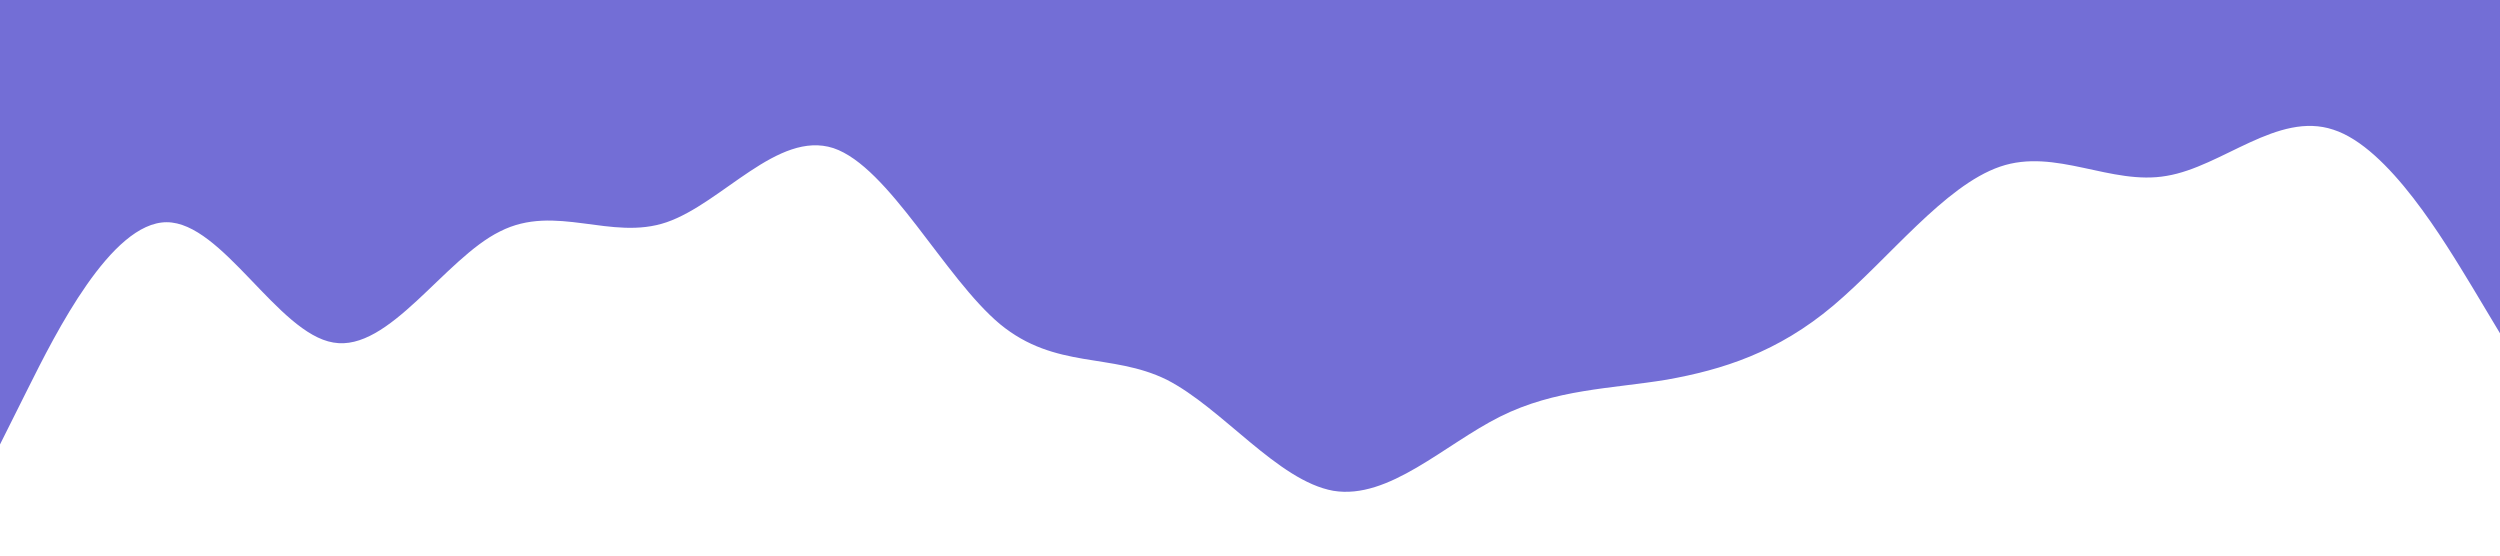 <?xml version="1.0" encoding="UTF-8" standalone="no"?>
<svg
   xmlns:dc="http://purl.org/dc/elements/1.1/"
   xmlns:cc="http://creativecommons.org/ns#"
   xmlns:rdf="http://www.w3.org/1999/02/22-rdf-syntax-ns#"
   xmlns:svg="http://www.w3.org/2000/svg"
   xmlns="http://www.w3.org/2000/svg"
   xmlns:sodipodi="http://sodipodi.sourceforge.net/DTD/sodipodi-0.dtd"
   xmlns:inkscape="http://www.inkscape.org/namespaces/inkscape"
   viewBox="0 0 1440 320"
   version="1.1"
   id="svg827"
   sodipodi:docname="background.svg"
   inkscape:version="0.92.4 (5da689c313, 2019-01-14)">
  <defs
     id="defs831" />
  <sodipodi:namedview
     pagecolor="#ffffff"
     bordercolor="#666666"
     borderopacity="1"
     objecttolerance="10"
     gridtolerance="10"
     guidetolerance="10"
     inkscape:pageopacity="0"
     inkscape:pageshadow="2"
     inkscape:window-width="1920"
     inkscape:window-height="1001"
     id="namedview829"
     showgrid="false"
     inkscape:zoom="0.71054411"
     inkscape:cx="615.91703"
     inkscape:cy="375.60712"
     inkscape:window-x="-9"
     inkscape:window-y="-9"
     inkscape:window-maximized="1"
     inkscape:current-layer="svg827" />
  <path
     d="m 0,256 16,-32 c 16,-32 48,-96 80,-96 32,0 64,64 96,69.3 32,5.7 64,-48.3 96,-64 32,-16.3 64,5.7 96,-5.3 32,-11 64,-53 96,-42.7 32,10.7 64,74.7 96,101.4 32,26.3 64,16.3 96,32 32,16.3 64,58.3 96,64 32,5.3 64,-26.7 96,-42.7 32,-16 64,-16 96,-21.3 32,-5.7 64,-15.7 96,-42.7 32,-27 64,-69 96,-80 32,-11 64,11 96,5.3 32,-5.3 64,-37.3 96,-26.6 32,10.3 64,64.3 80,90.6 l 16,26.7 v -772 h -16 -80 -96 -96 -96 H 960 864 768 672 576 480 384 288 192 96 16 0 Z"
     id="path825"
     inkscape:connector-curvature="0"
     style="fill:#736ed6;fill-opacity:1"
     sodipodi:nodetypes="cssccsccccscssccccccccccccccccccccccc" />
</svg>
